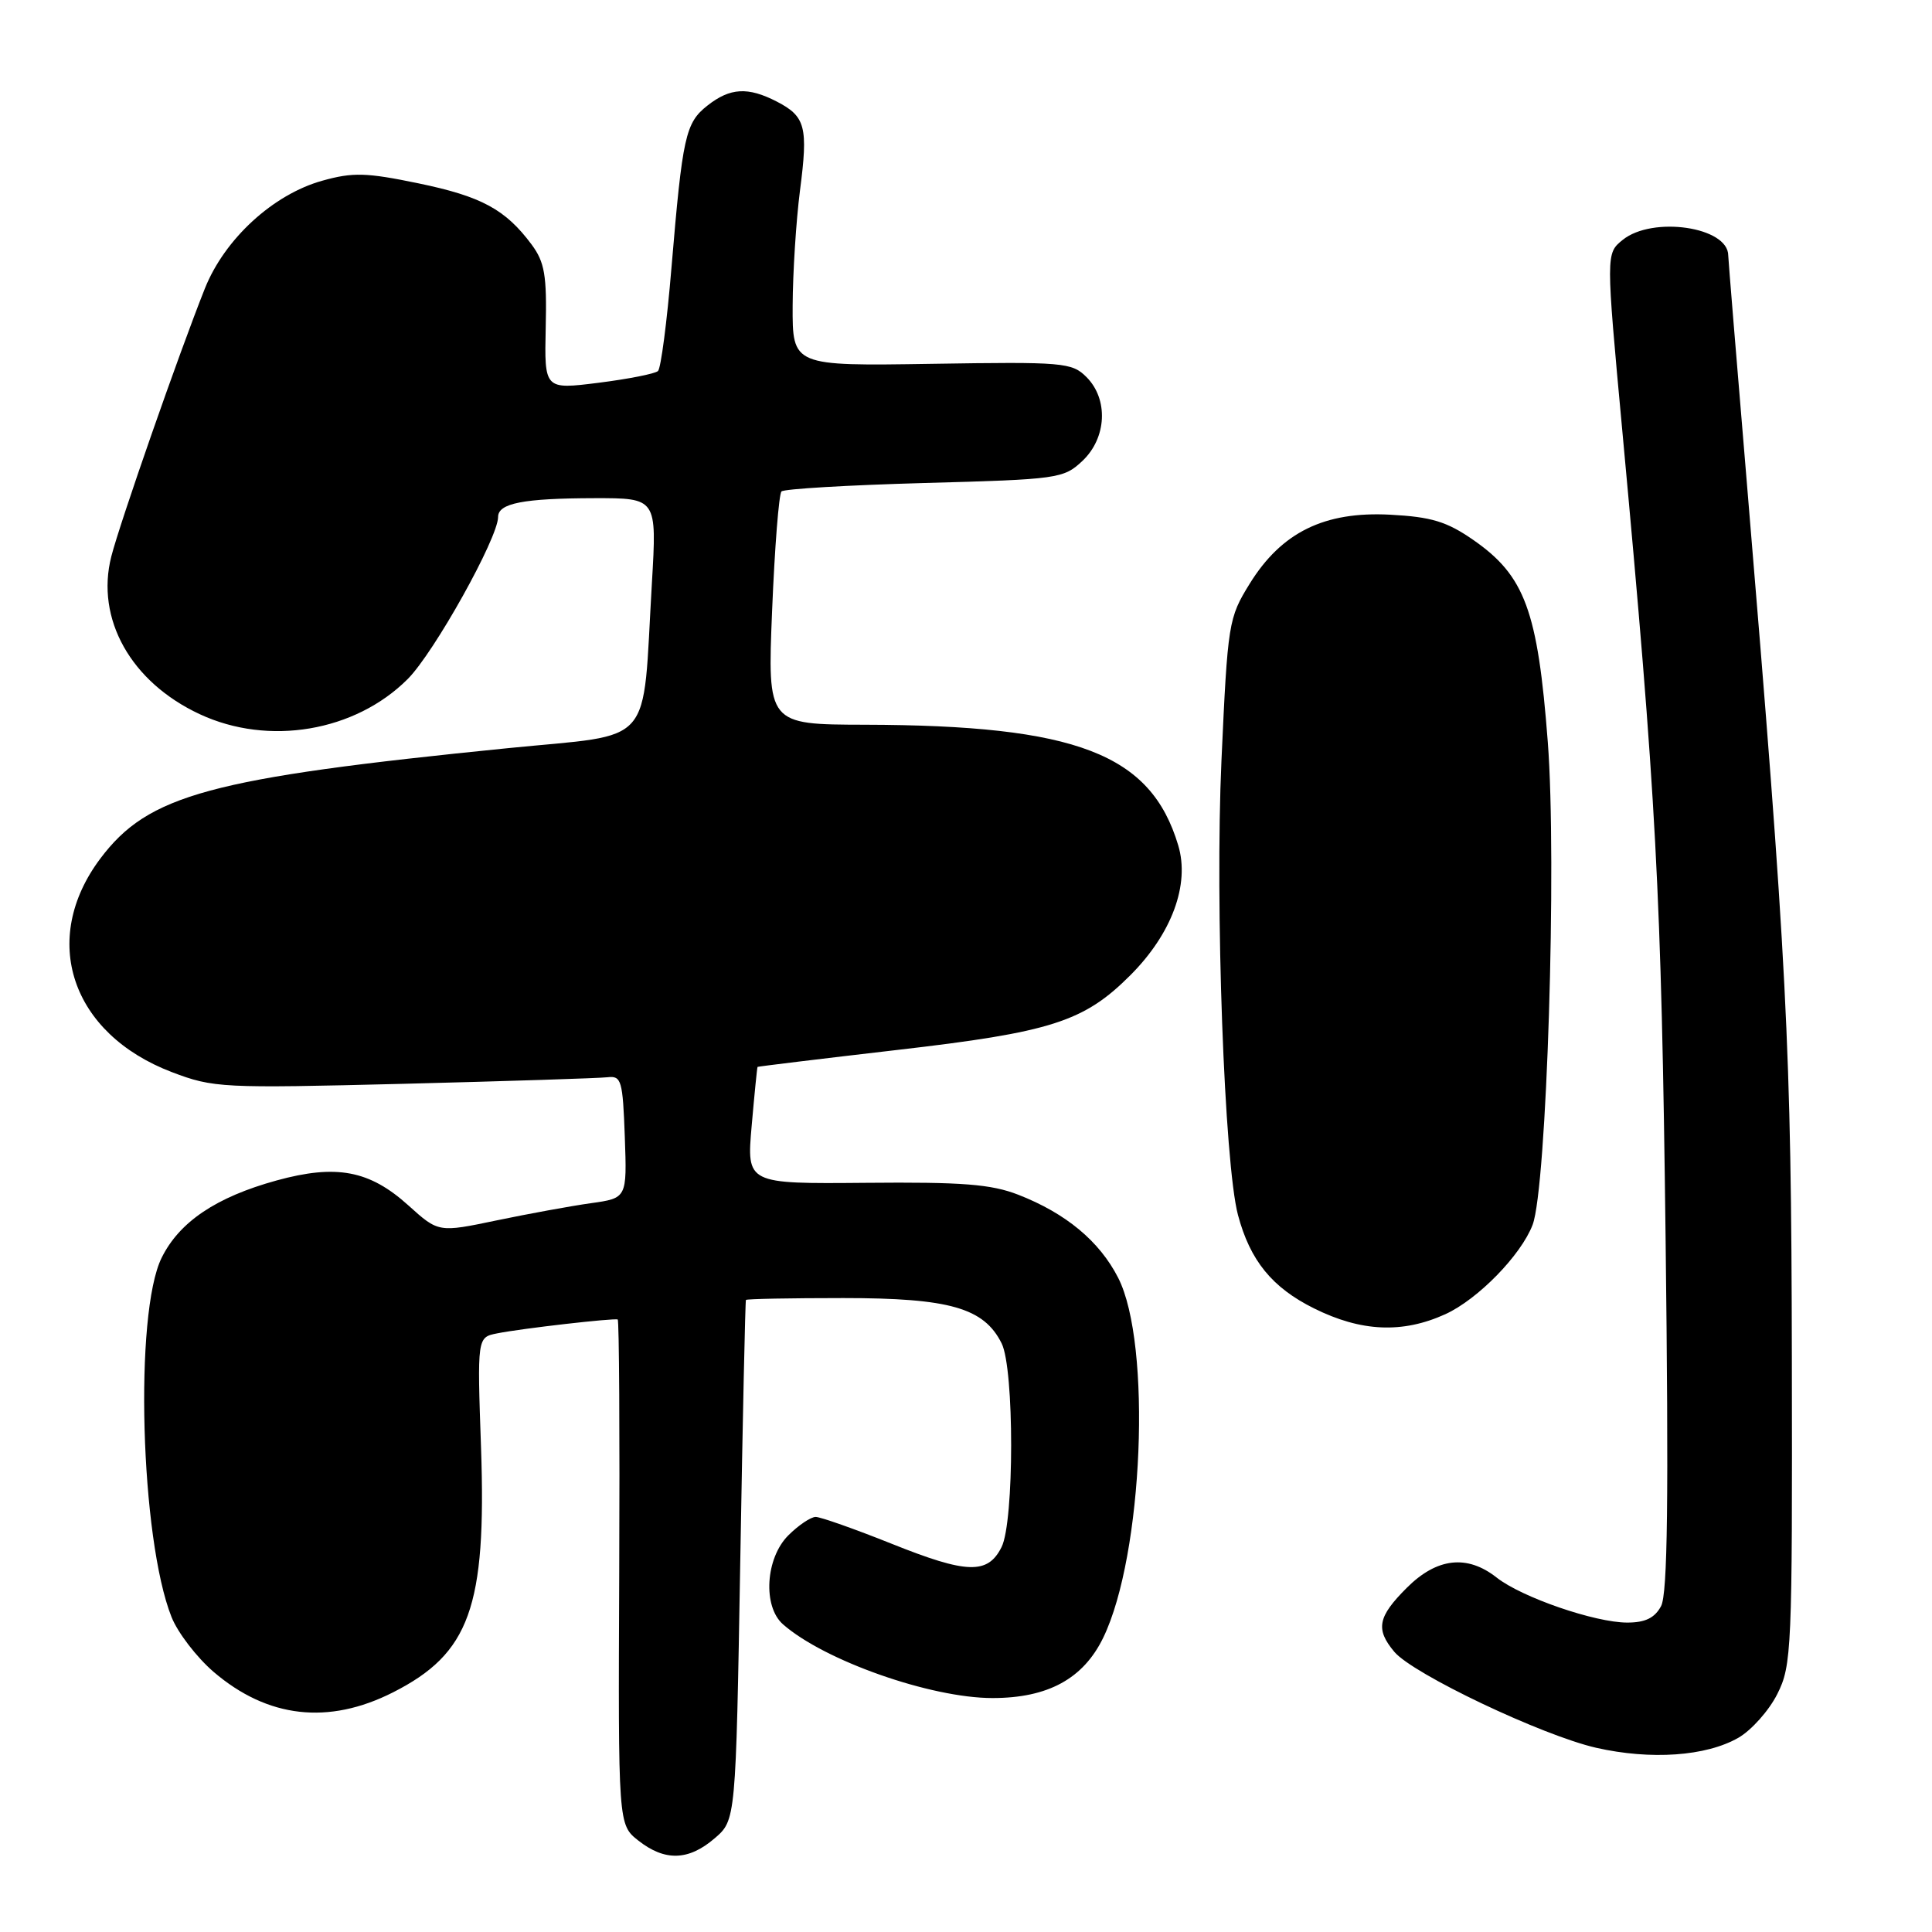 <?xml version="1.0" encoding="UTF-8" standalone="no"?>
<!DOCTYPE svg PUBLIC "-//W3C//DTD SVG 1.1//EN" "http://www.w3.org/Graphics/SVG/1.1/DTD/svg11.dtd" >
<svg xmlns="http://www.w3.org/2000/svg" xmlns:xlink="http://www.w3.org/1999/xlink" version="1.1" viewBox="0 0 256 256">
 <g >
 <path fill="currentColor"
d=" M 94.69 243.59 C 97.50 241.18 97.50 241.18 98.09 206.84 C 98.41 187.95 98.75 172.39 98.84 172.25 C 98.93 172.11 104.74 172.00 111.75 172.00 C 125.83 172.00 130.38 173.30 132.72 178.00 C 134.41 181.37 134.40 201.65 132.71 205.00 C 130.88 208.64 128.14 208.56 118.16 204.56 C 113.26 202.60 108.72 201.00 108.08 201.00 C 107.44 201.00 105.80 202.10 104.45 203.45 C 101.43 206.47 101.05 212.86 103.75 215.23 C 109.22 220.04 123.32 225.00 131.51 225.00 C 138.86 225.00 143.55 222.44 146.19 216.99 C 151.48 206.07 152.64 178.07 148.16 169.31 C 145.69 164.47 141.24 160.77 134.93 158.31 C 131.33 156.91 127.53 156.61 114.71 156.73 C 98.93 156.87 98.93 156.87 99.60 149.18 C 99.97 144.96 100.32 141.44 100.38 141.37 C 100.45 141.31 108.75 140.30 118.83 139.13 C 139.29 136.77 143.61 135.39 149.77 129.23 C 155.27 123.73 157.68 117.20 156.12 112.01 C 152.49 99.88 142.66 96.10 114.59 96.03 C 101.69 96.00 101.69 96.00 102.31 80.87 C 102.65 72.54 103.21 65.46 103.55 65.12 C 103.88 64.78 112.41 64.28 122.50 64.00 C 140.20 63.52 140.93 63.42 143.42 61.08 C 146.65 58.04 146.90 52.90 143.96 49.96 C 142.03 48.03 140.92 47.93 123.46 48.21 C 105.00 48.50 105.00 48.50 105.03 40.50 C 105.05 36.10 105.49 29.24 106.00 25.26 C 107.10 16.81 106.74 15.43 102.93 13.46 C 99.11 11.49 96.75 11.62 93.75 13.98 C 90.82 16.28 90.44 18.03 88.97 35.50 C 88.38 42.65 87.57 48.80 87.19 49.16 C 86.81 49.52 83.27 50.22 79.31 50.72 C 72.13 51.62 72.13 51.62 72.31 43.40 C 72.47 36.47 72.17 34.74 70.44 32.40 C 66.97 27.74 63.79 26.02 55.43 24.29 C 48.53 22.86 46.74 22.81 42.69 23.95 C 36.18 25.77 29.77 31.66 27.15 38.22 C 23.68 46.93 15.91 69.20 14.75 73.73 C 12.64 82.00 17.34 90.38 26.46 94.63 C 35.59 98.89 47.05 96.95 54.02 89.98 C 57.52 86.48 66.00 71.28 66.00 68.50 C 66.00 66.68 69.35 66.03 78.77 66.01 C 87.04 66.00 87.04 66.00 86.38 77.25 C 85.08 99.34 86.97 97.17 67.35 99.13 C 27.75 103.10 19.66 105.29 13.29 113.77 C 5.24 124.50 9.42 136.97 22.77 142.06 C 28.29 144.16 29.42 144.21 53.50 143.61 C 67.25 143.26 79.40 142.87 80.50 142.74 C 82.34 142.52 82.52 143.17 82.79 150.63 C 83.08 158.76 83.08 158.76 78.29 159.43 C 75.65 159.80 70.03 160.83 65.80 161.71 C 58.10 163.32 58.10 163.32 54.11 159.72 C 48.96 155.07 44.57 154.24 36.64 156.42 C 28.65 158.62 23.77 161.90 21.42 166.66 C 17.77 174.03 18.60 203.89 22.73 214.27 C 23.56 216.35 26.07 219.61 28.30 221.53 C 35.46 227.66 43.52 228.58 52.07 224.25 C 62.24 219.10 64.46 212.93 63.74 191.85 C 63.23 177.20 63.23 177.20 65.87 176.68 C 69.10 176.03 81.37 174.63 81.85 174.84 C 82.04 174.93 82.13 190.03 82.05 208.39 C 81.91 241.78 81.91 241.78 84.59 243.89 C 88.10 246.65 91.24 246.56 94.69 243.59 Z  M 230.35 230.26 C 232.08 229.26 234.40 226.66 235.50 224.47 C 237.41 220.69 237.50 218.59 237.43 180.00 C 237.36 138.47 236.82 128.07 231.47 64.02 C 230.11 47.81 229.00 34.23 229.00 33.85 C 229.00 30.06 218.96 28.59 215.01 31.79 C 212.79 33.59 212.79 33.59 214.96 57.04 C 219.48 105.83 220.14 118.16 220.70 164.07 C 221.12 198.63 220.97 211.19 220.10 212.82 C 219.26 214.39 218.00 215.00 215.62 215.00 C 211.35 215.00 201.65 211.66 198.32 209.04 C 194.40 205.95 190.39 206.41 186.40 210.40 C 182.56 214.24 182.24 215.87 184.75 218.87 C 187.22 221.82 204.33 229.95 211.50 231.59 C 218.74 233.23 226.07 232.72 230.35 230.26 Z  M 191.51 174.14 C 195.83 172.17 201.55 166.31 203.08 162.29 C 204.95 157.37 206.31 114.17 205.09 98.31 C 203.76 80.91 202.05 76.28 195.21 71.54 C 191.71 69.11 189.67 68.49 184.21 68.20 C 175.49 67.74 169.82 70.52 165.60 77.33 C 162.78 81.89 162.68 82.51 161.85 100.76 C 160.98 119.96 162.23 154.18 164.04 161.00 C 165.65 167.03 168.55 170.60 174.10 173.36 C 180.34 176.47 185.83 176.72 191.51 174.14 Z "/>
</g>
</svg>